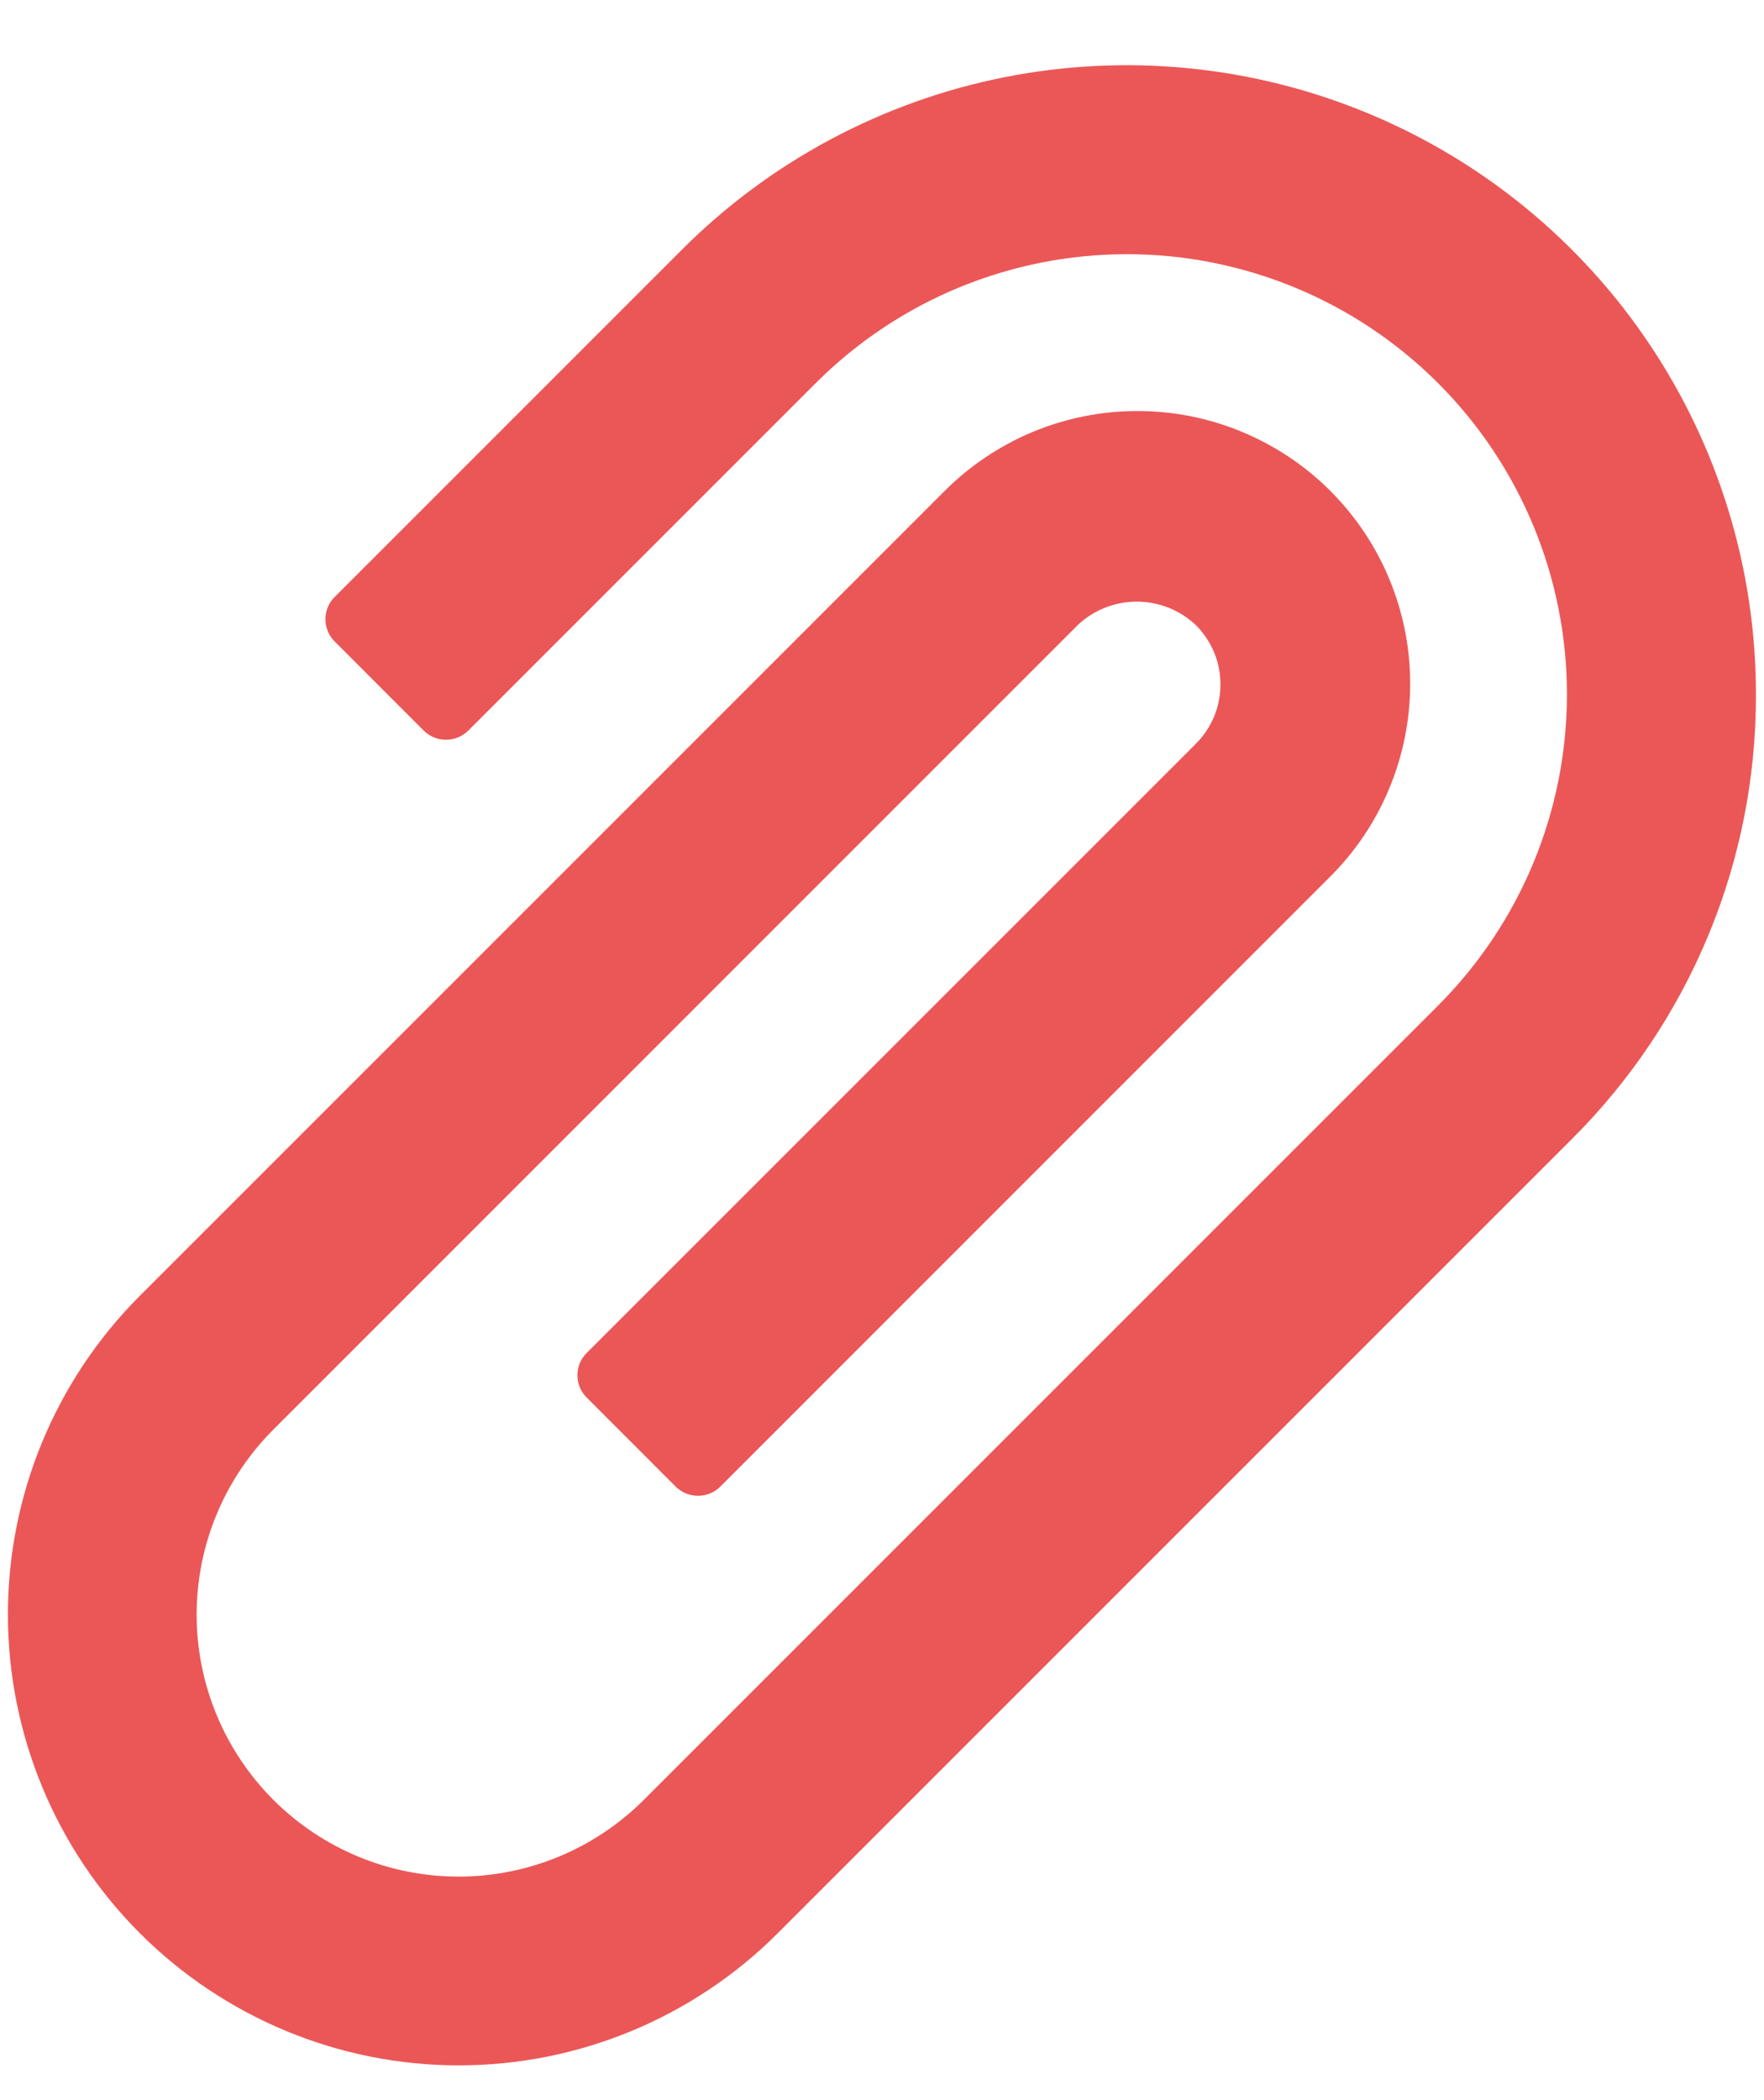 <svg width="21" height="25" viewBox="0 0 21 25" fill="none" xmlns="http://www.w3.org/2000/svg">
<path d="M20.904 8.265C20.907 9.249 20.715 10.224 20.338 11.133C19.961 12.042 19.408 12.867 18.711 13.561L9.255 23.017C8.248 24.022 6.883 24.587 5.46 24.586C4.037 24.586 2.673 24.02 1.666 23.014C0.66 22.008 0.095 20.643 0.094 19.22C0.094 17.797 0.658 16.433 1.664 15.426L11.238 5.852C11.539 5.549 11.897 5.308 12.291 5.143C12.685 4.979 13.108 4.893 13.536 4.893C13.963 4.892 14.386 4.975 14.781 5.139C15.176 5.302 15.535 5.541 15.837 5.843C16.139 6.146 16.379 6.504 16.542 6.899C16.705 7.294 16.789 7.718 16.788 8.145C16.787 8.572 16.702 8.995 16.537 9.39C16.373 9.784 16.132 10.142 15.828 10.443L8.575 17.697C8.504 17.767 8.409 17.806 8.309 17.806C8.21 17.806 8.115 17.767 8.044 17.697L6.984 16.636C6.913 16.566 6.874 16.47 6.874 16.371C6.874 16.271 6.913 16.176 6.984 16.106L14.238 8.852C14.33 8.76 14.403 8.65 14.454 8.529C14.504 8.408 14.529 8.278 14.529 8.148C14.529 8.017 14.504 7.887 14.454 7.766C14.403 7.645 14.33 7.536 14.238 7.443C14.047 7.262 13.795 7.162 13.533 7.162C13.271 7.162 13.018 7.262 12.828 7.443L3.255 17.017C2.67 17.601 2.341 18.394 2.341 19.221C2.341 20.048 2.67 20.841 3.255 21.426C3.839 22.01 4.632 22.339 5.459 22.339C6.286 22.339 7.079 22.01 7.664 21.426L17.12 11.97C18.102 10.987 18.654 9.655 18.654 8.265C18.654 6.876 18.102 5.543 17.12 4.561C16.137 3.578 14.805 3.026 13.415 3.026C12.026 3.026 10.693 3.578 9.711 4.561L5.575 8.697C5.504 8.767 5.409 8.806 5.309 8.806C5.21 8.806 5.115 8.767 5.044 8.697L3.984 7.636C3.913 7.566 3.874 7.47 3.874 7.371C3.874 7.271 3.913 7.176 3.984 7.106L8.12 2.97C9.167 1.923 10.502 1.209 11.954 0.92C13.407 0.631 14.913 0.78 16.281 1.347C17.649 1.913 18.819 2.873 19.642 4.105C20.465 5.336 20.904 6.784 20.904 8.265Z" fill="#EB5757"/>
</svg>
